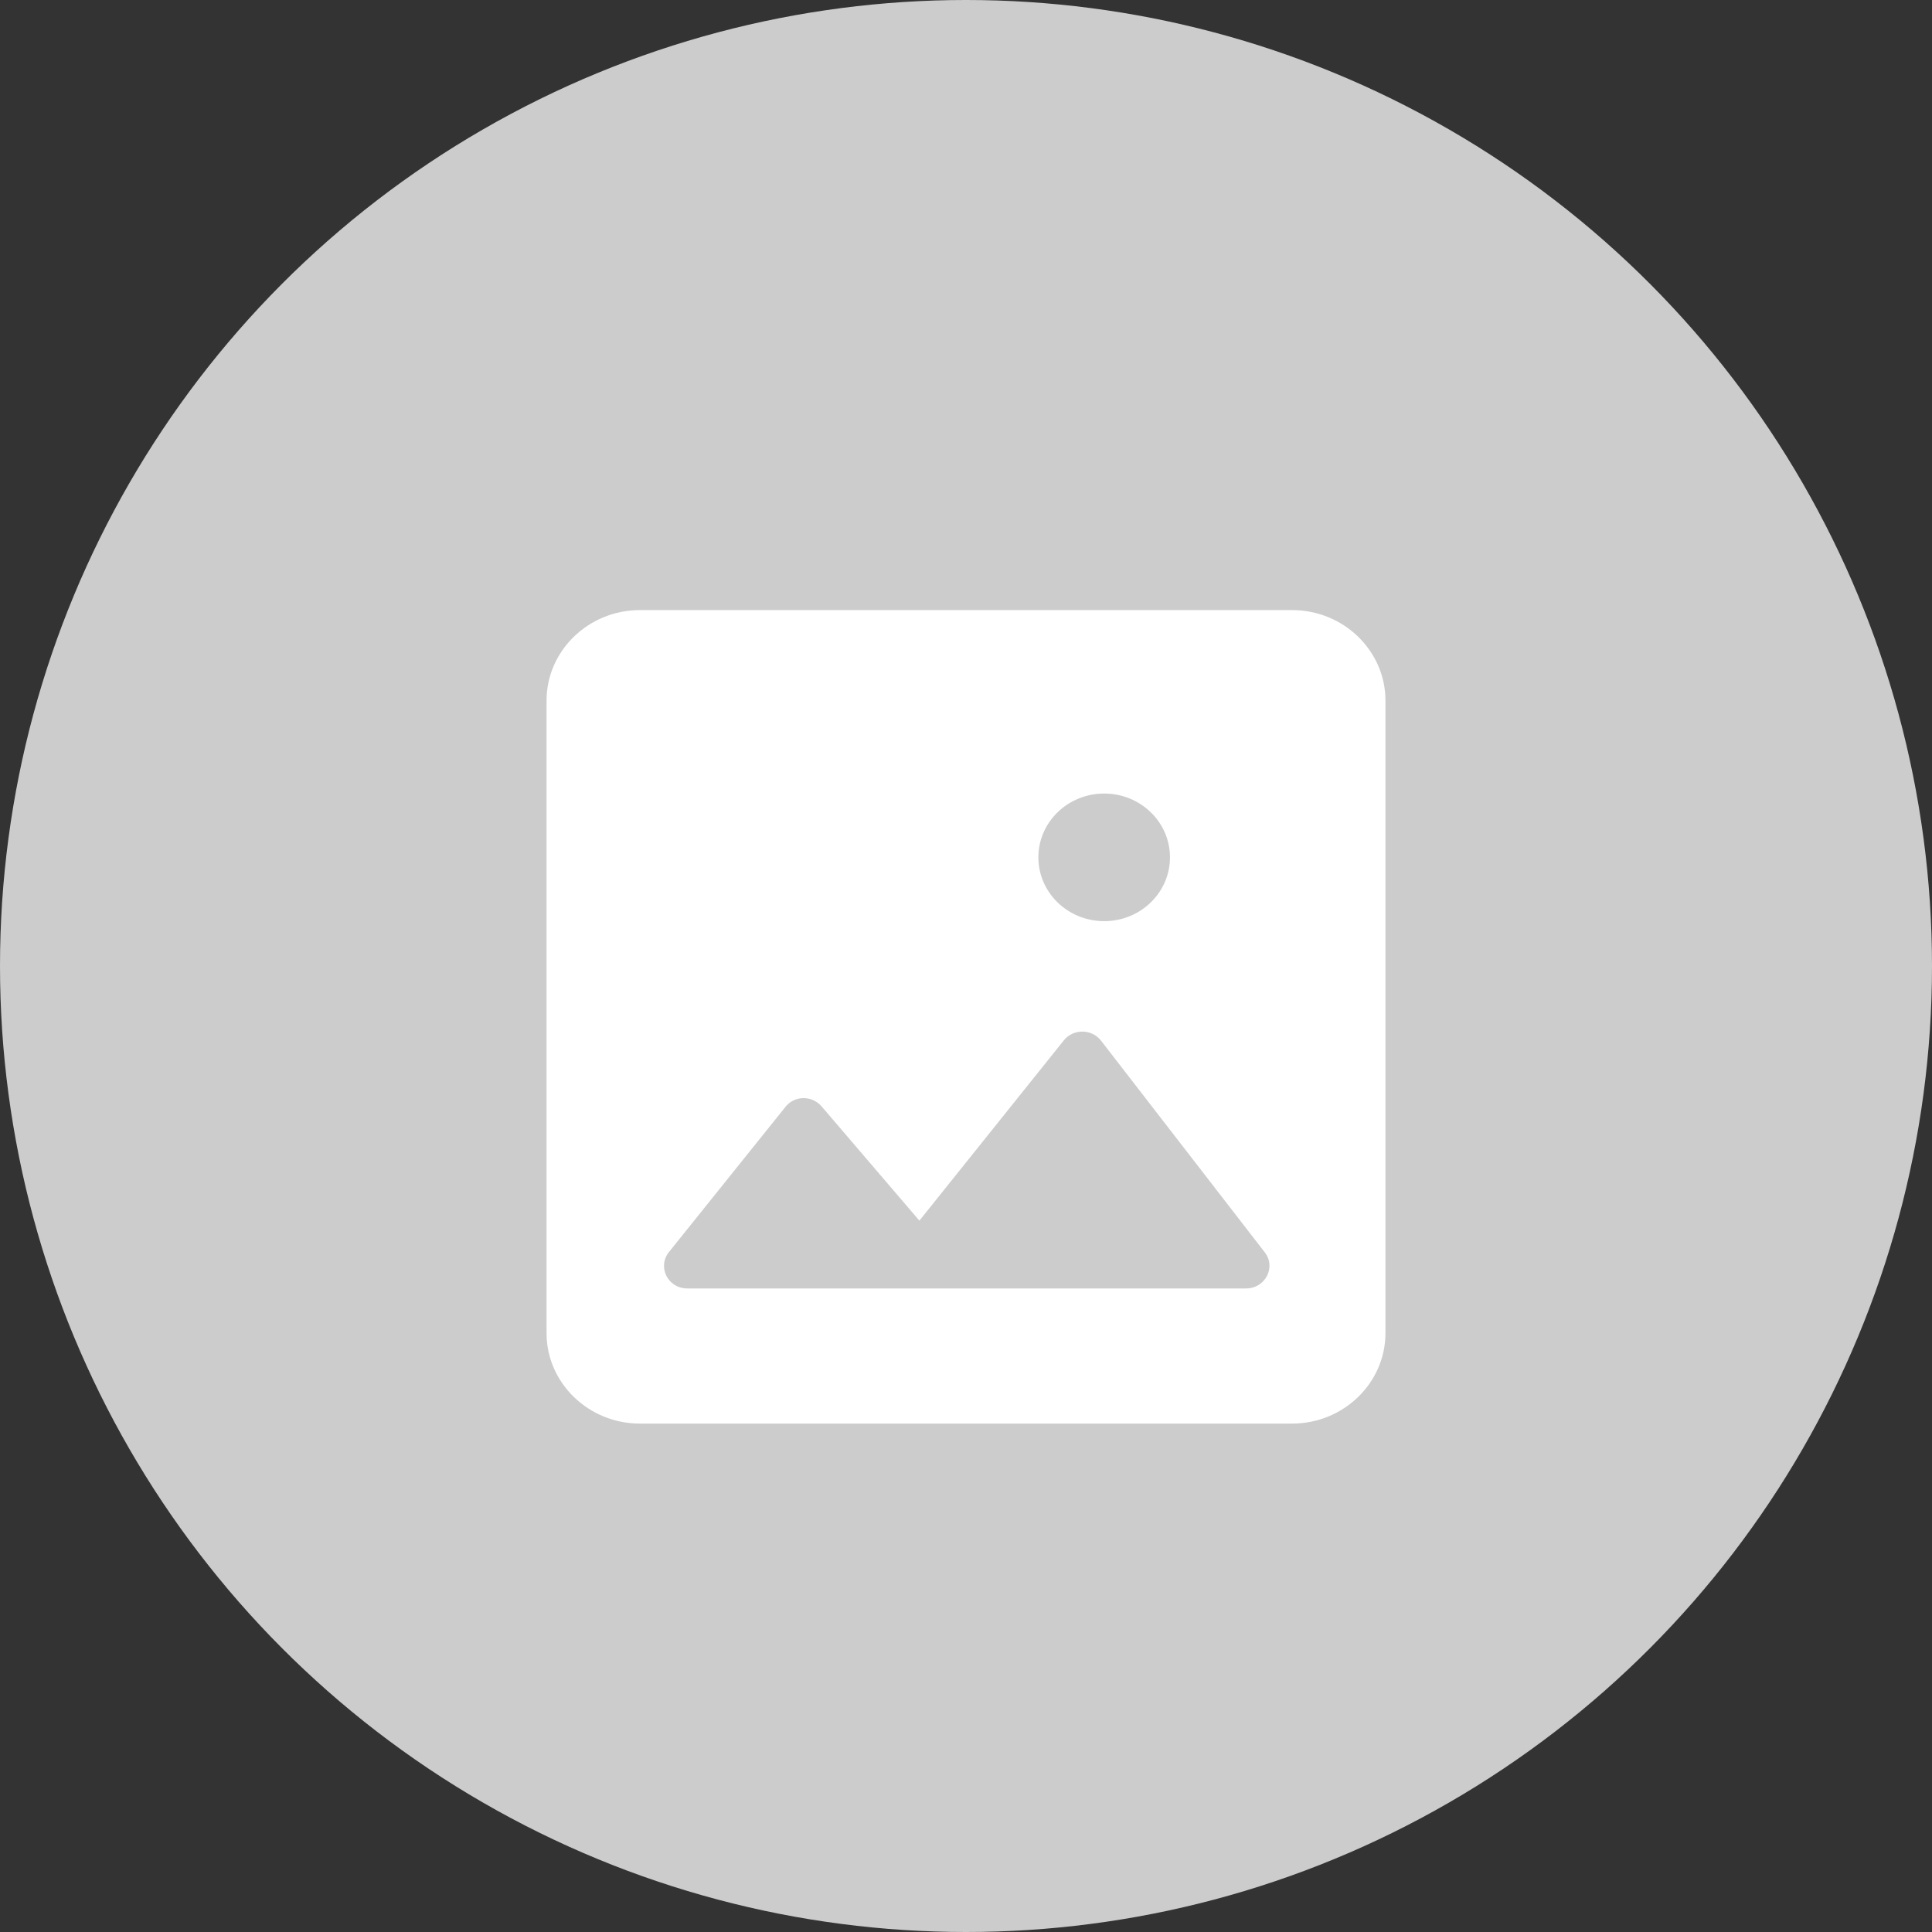 <svg width="57" height="57" viewBox="0 0 57 57" fill="none" xmlns="http://www.w3.org/2000/svg">
<rect x="0" y="0" width="57" height="57" fill="#333333" stroke="none"/>
<circle cx="28.5" cy="28.5" r="28.5" fill="#CCCCCC"/>
<g clip-path="url(#clip0_1_376)">
<path fill-rule="evenodd" clip-rule="evenodd" d="M40.875 20.667V39.333C40.875 40.8 39.638 42 38.125 42H18.875C17.363 42 16.125 40.8 16.125 39.333V20.667C16.125 19.2 17.363 18 18.875 18H38.125C39.638 18 40.875 19.2 40.875 20.667ZM27.125 36.013L24.238 32.64C23.949 32.307 23.426 32.32 23.165 32.667L19.741 36.933C19.384 37.373 19.7 38.013 20.277 38.013H36.764C37.328 38.013 37.657 37.387 37.314 36.947L32.487 30.707C32.212 30.347 31.663 30.347 31.387 30.693L27.125 36.013ZM32.577 27.177C33.649 27.177 34.518 26.334 34.518 25.294C34.518 24.255 33.649 23.412 32.577 23.412C31.504 23.412 30.635 24.255 30.635 25.294C30.635 26.334 31.504 27.177 32.577 27.177Z" fill="white"/>
</g>
<defs>
<clipPath id="clip0_1_376">
<rect width="33" height="32" fill="white" transform="translate(12 14)"/>
</clipPath>
</defs>
</svg>
